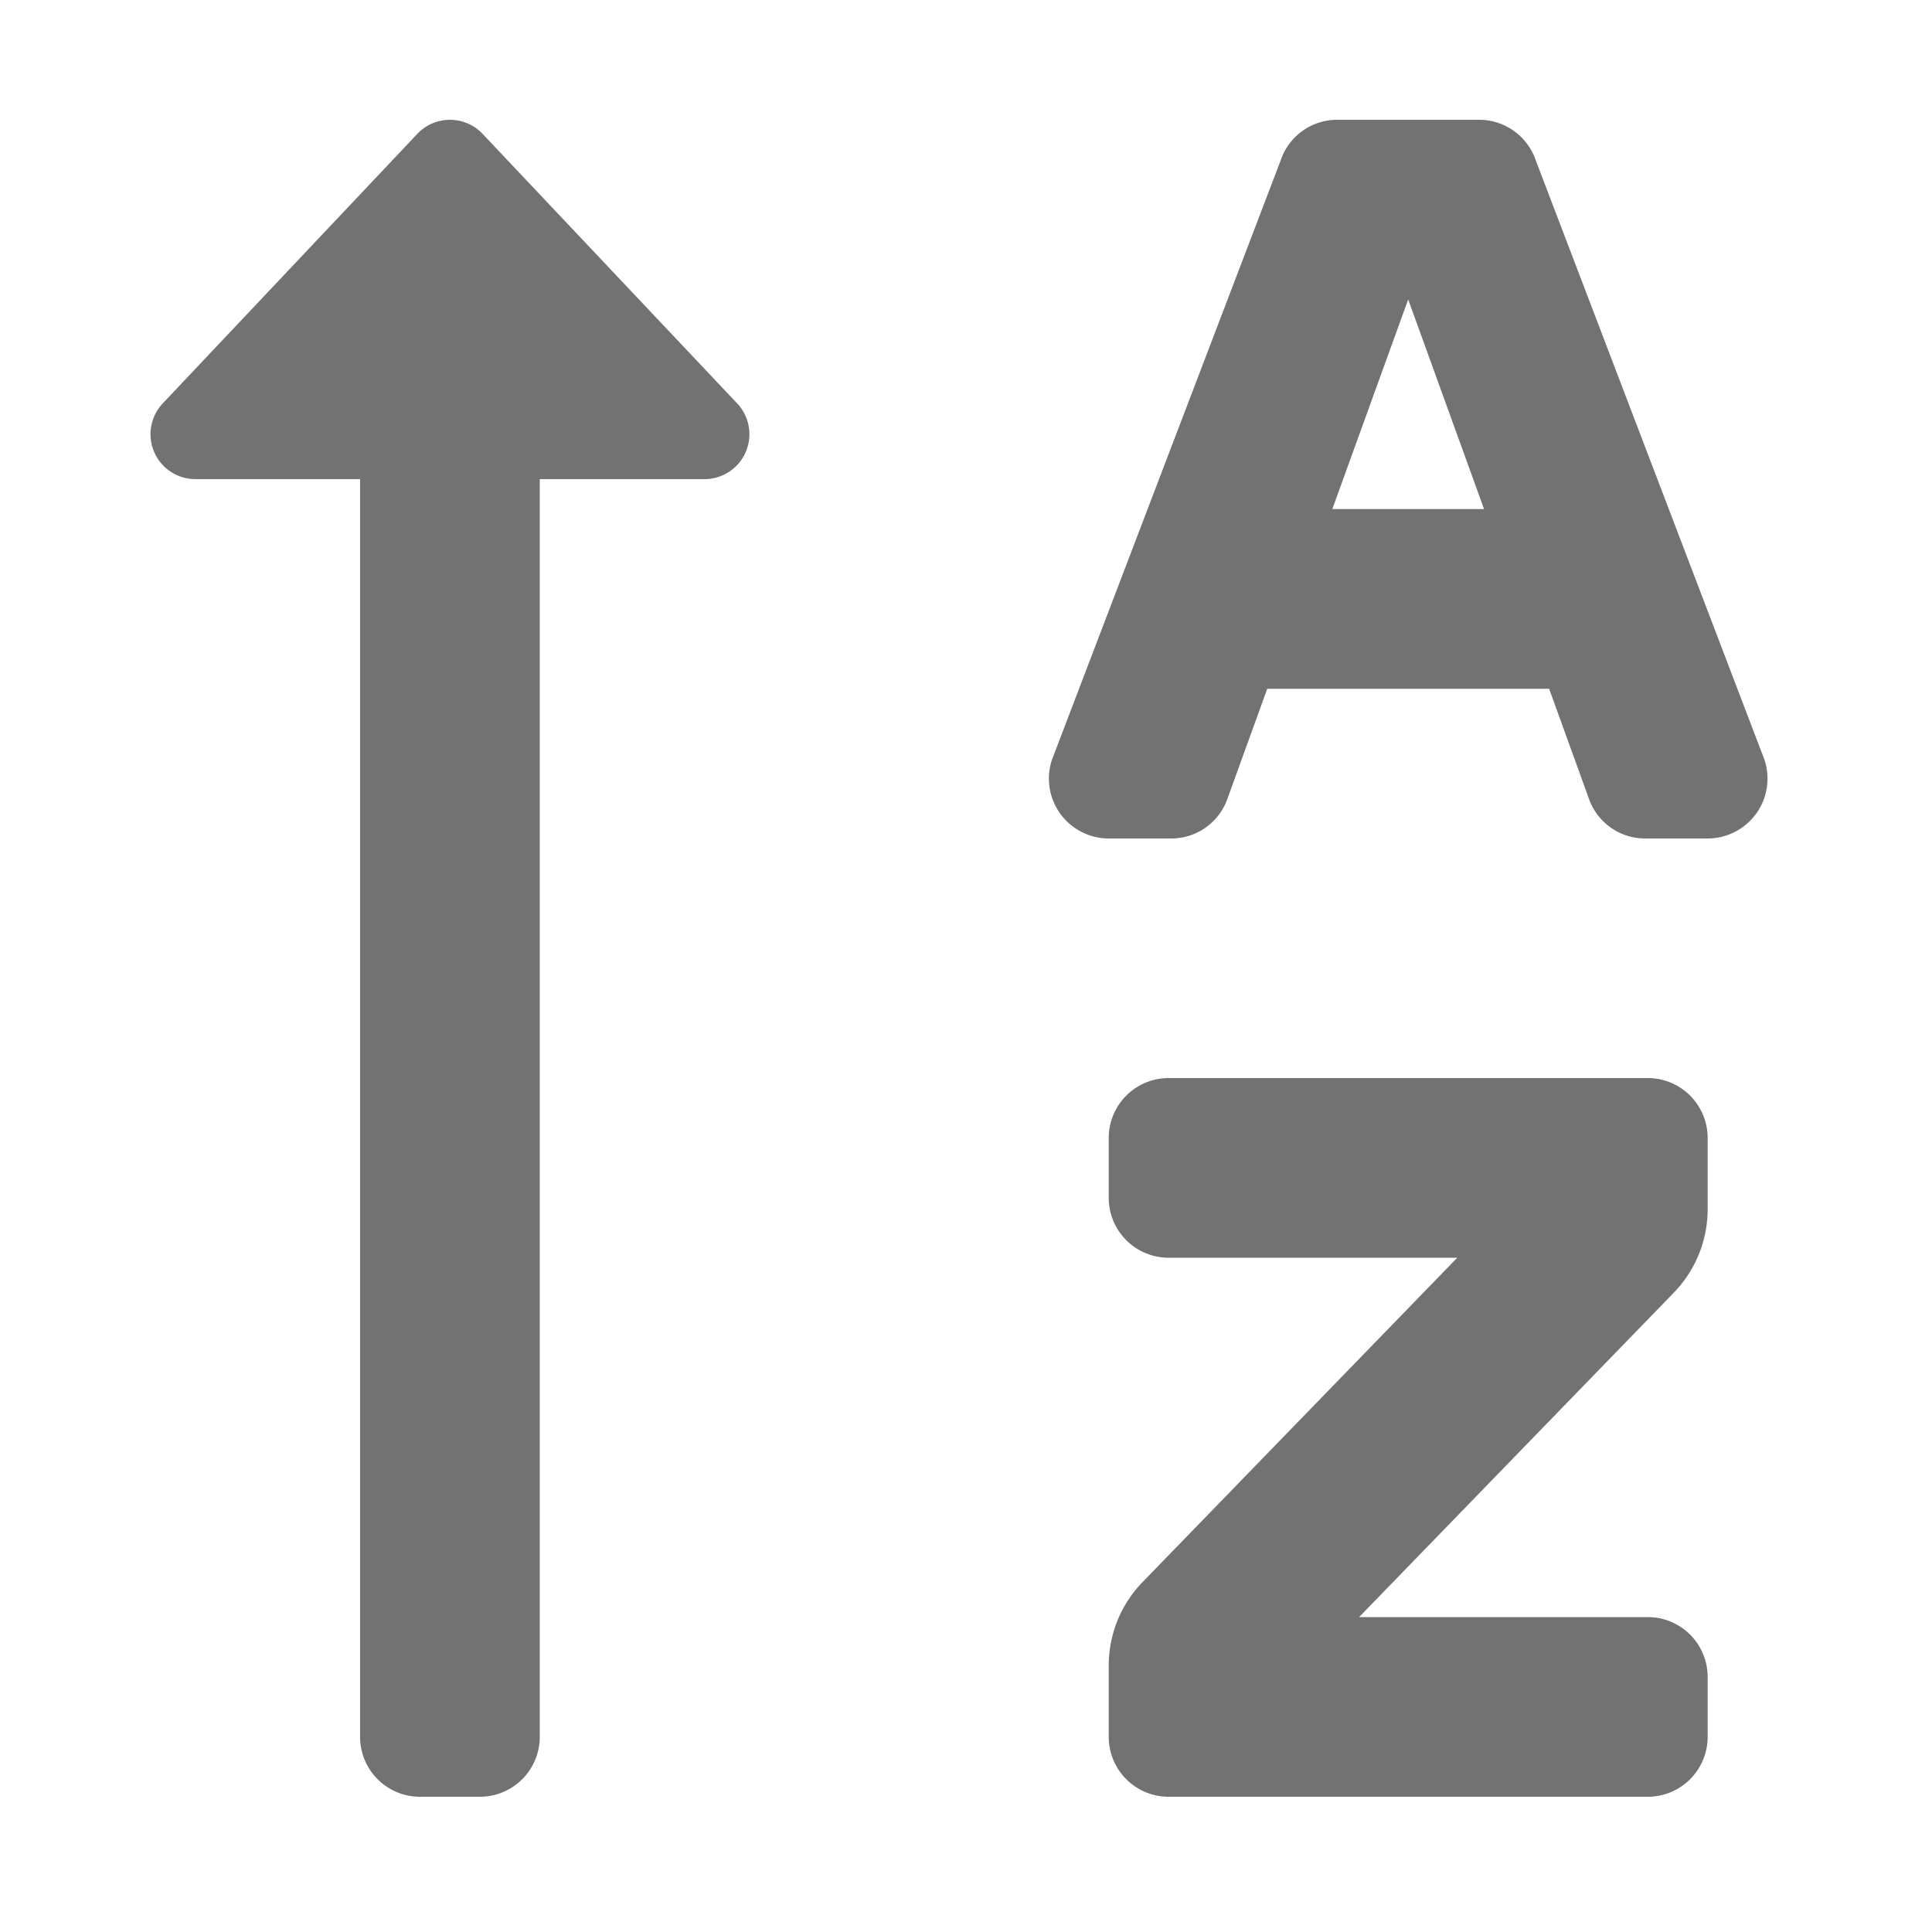 ﻿<?xml version='1.0' encoding='UTF-8'?>
<svg viewBox="-1.5 0 32 32" xmlns="http://www.w3.org/2000/svg">
  <g transform="matrix(0.062, 0, 0, 0.062, 0, 0)">
    <path d="M447.17, 202.94L386.12, 42.94A16 16 0 0 0 371, 32L333, 32A15.92 15.92 0 0 0 317.9, 42.94L256.84, 202.94A16 16 0 0 0 271.94, 224L288.72, 224A15.93 15.93 0 0 0 303.83, 213.06L314.35, 184L389.65, 184L400.17, 213.06A15.93 15.93 0 0 0 415.28, 224L432.06, 224A16 16 0 0 0 447.17, 202.94zM331.73, 136L352, 80L372.27, 136zM416, 288L288, 288A16 16 0 0 0 272, 304L272, 320A16 16 0 0 0 288, 336L365.11, 336L281, 422.69A32 32 0 0 0 272, 445L272, 464A16 16 0 0 0 288, 480L416, 480A16 16 0 0 0 432, 464L432, 448A16 16 0 0 0 416, 432L338.89, 432L423, 345.29A32 32 0 0 0 432, 323L432, 304A16 16 0 0 0 416, 288zM28, 128L72, 128L72, 464A16 16 0 0 0 88, 480L104, 480A16 16 0 0 0 120, 464L120, 128L164, 128A12 12 0 0 0 172.73, 107.76L104.73, 35.76A12 12 0 0 0 87.29, 35.76L19.29, 107.76A12 12 0 0 0 28, 128z" fill="#727272" fill-opacity="1" class="Black" />
  </g>
</svg>